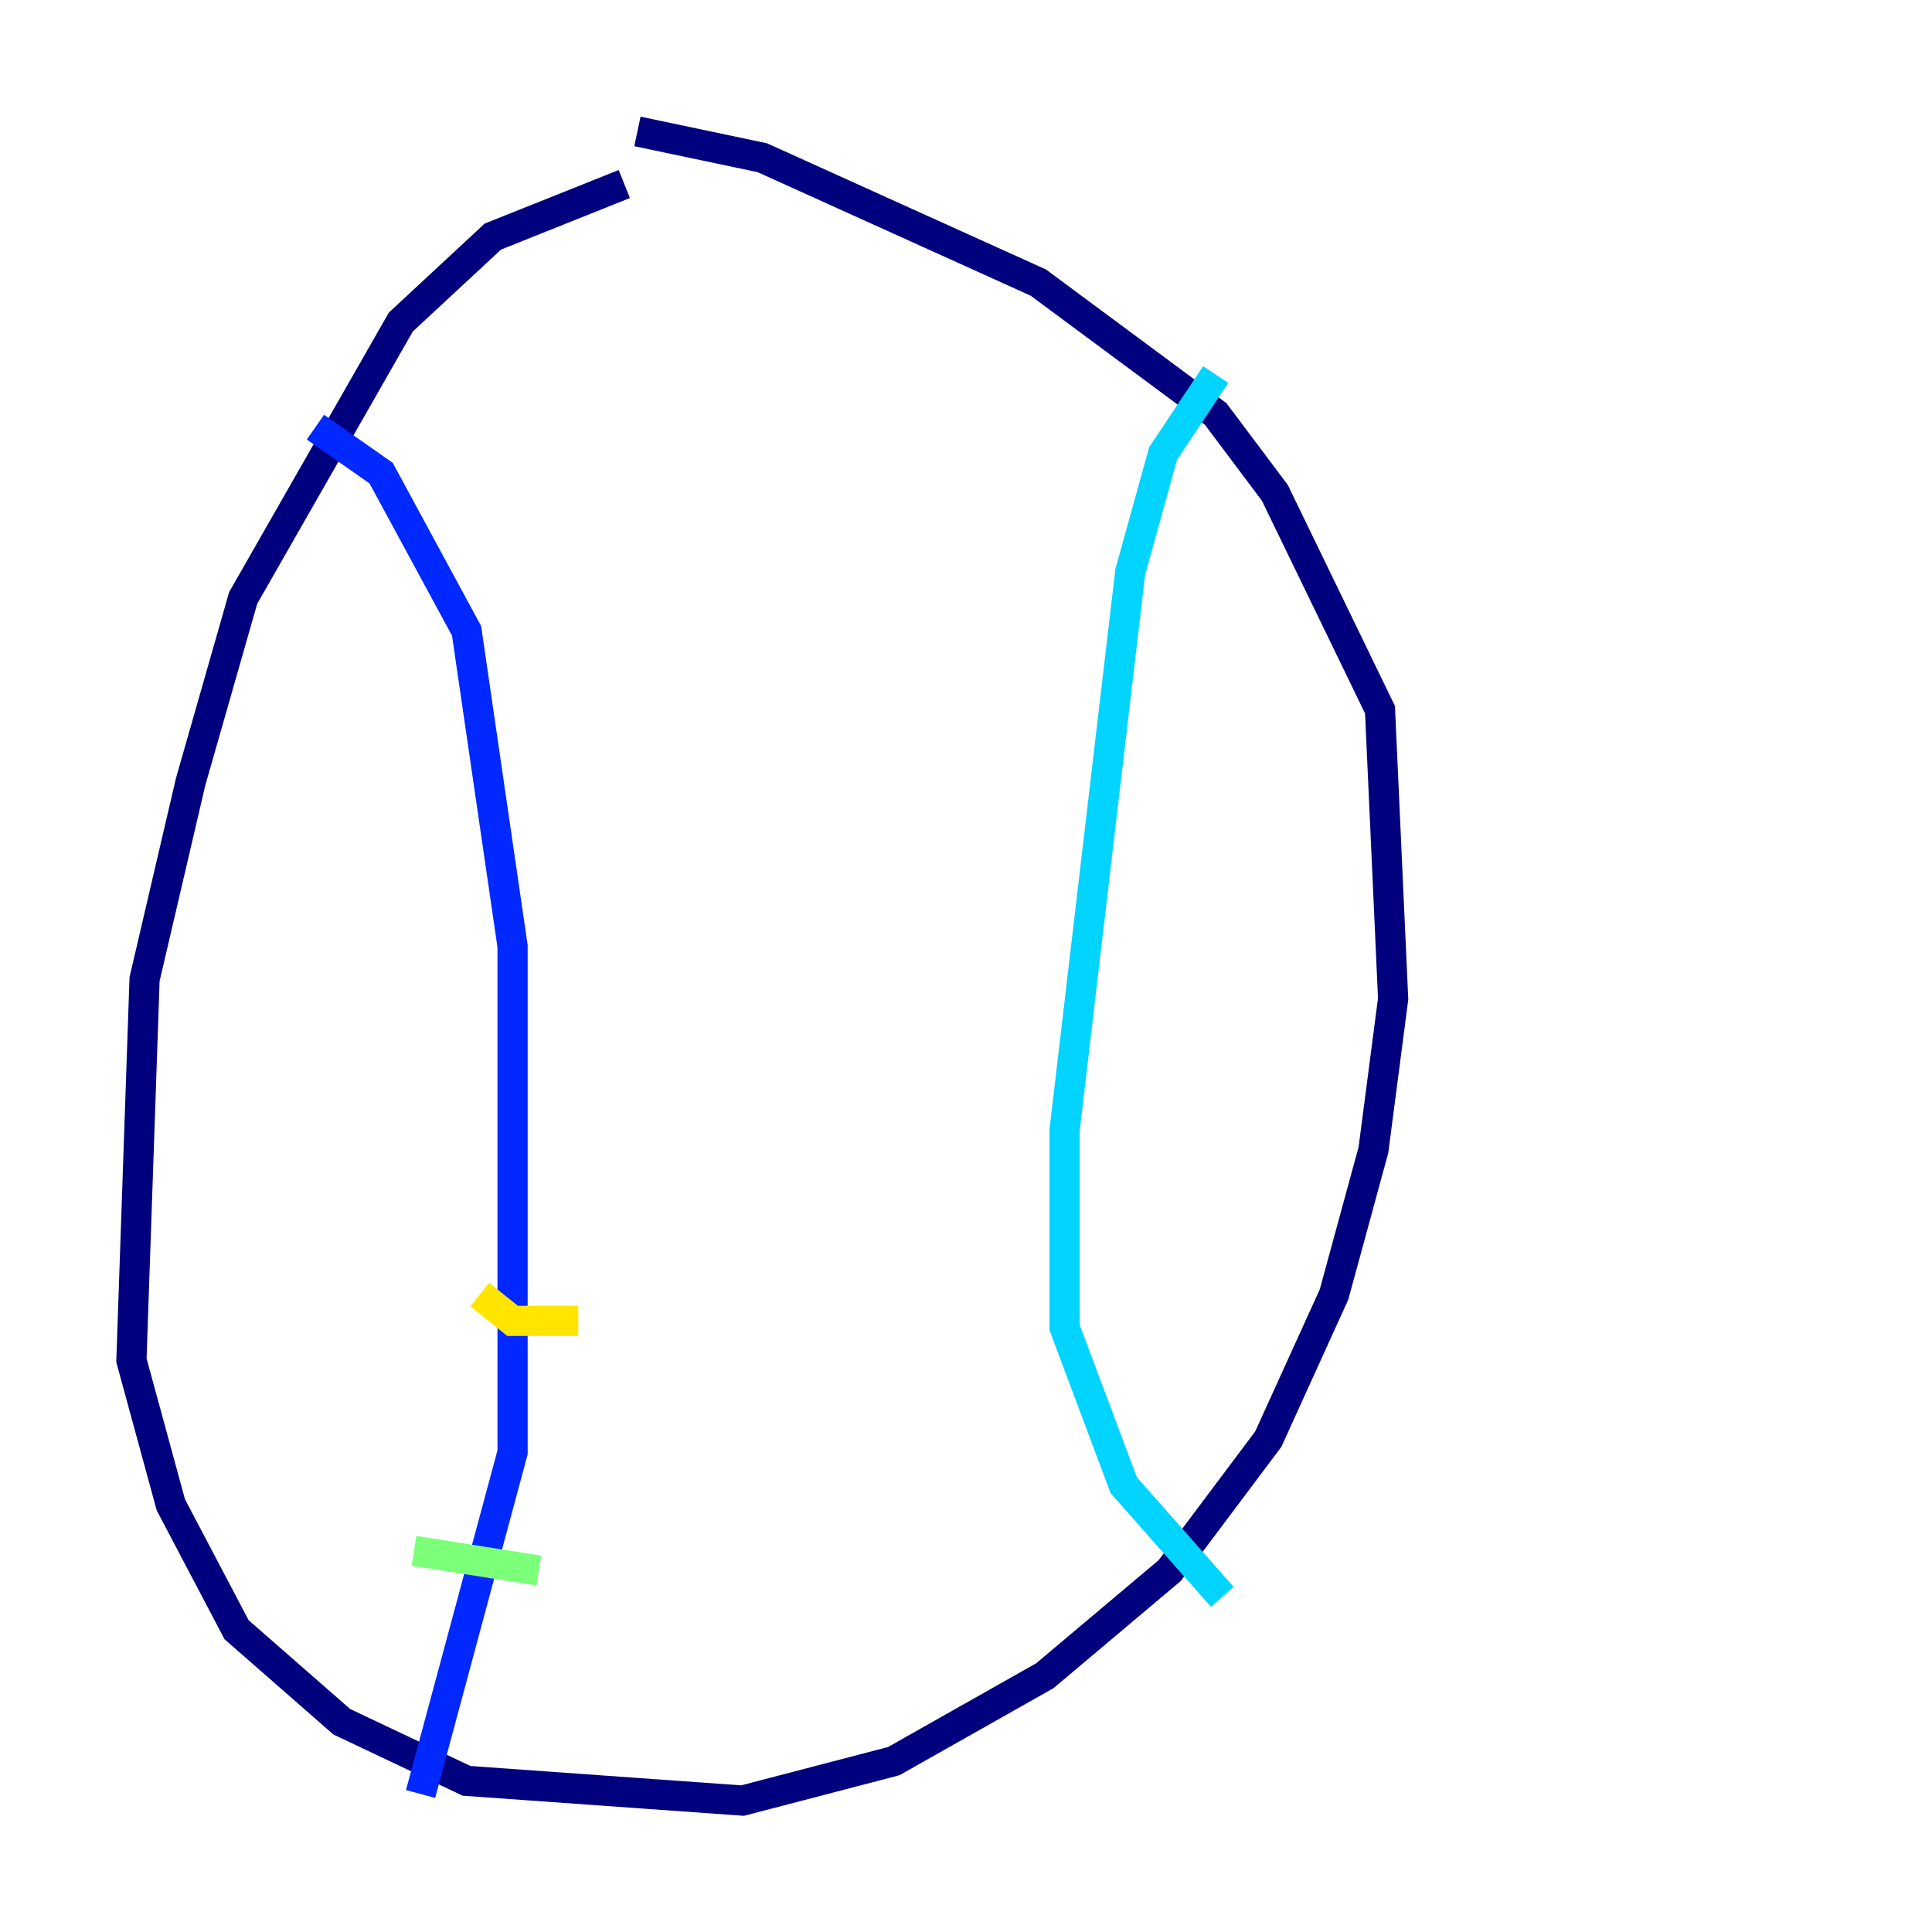 <?xml version="1.0" encoding="utf-8" ?>
<svg baseProfile="tiny" height="128" version="1.2" viewBox="0,0,128,128" width="128" xmlns="http://www.w3.org/2000/svg" xmlns:ev="http://www.w3.org/2001/xml-events" xmlns:xlink="http://www.w3.org/1999/xlink"><defs /><polyline fill="none" points="41.361,12.191 32.653,15.674 26.558,21.333 16.109,39.619 12.626,51.809 9.578,64.871 8.707,90.122 11.32,99.701 15.674,107.973 22.64,114.068 30.912,117.986 49.197,119.293 59.211,116.68 69.225,111.02 77.497,104.054 84.027,95.347 88.381,85.769 90.993,76.191 92.299,66.177 91.429,47.02 84.463,32.653 80.544,27.429 68.789,18.721 50.503,10.449 42.231,8.707" stroke="#00007f" stroke-width="2" /><polyline fill="none" points="20.898,28.299 25.252,31.347 30.912,41.796 33.959,62.694 33.959,96.218 27.864,118.857" stroke="#0028ff" stroke-width="2" /><polyline fill="none" points="80.544,24.816 77.061,30.041 74.884,37.878 70.531,74.884 70.531,87.946 74.449,98.395 80.98,105.796" stroke="#00d4ff" stroke-width="2" /><polyline fill="none" points="27.429,102.748 35.701,104.054" stroke="#7cff79" stroke-width="2" /><polyline fill="none" points="31.782,85.769 33.959,87.51 38.313,87.51" stroke="#ffe500" stroke-width="2" /><polyline fill="none" points="35.265,76.626 35.265,76.626" stroke="#ff4600" stroke-width="2" /><polyline fill="none" points="32.218,59.211 32.218,59.211" stroke="#7f0000" stroke-width="2" /></svg>
